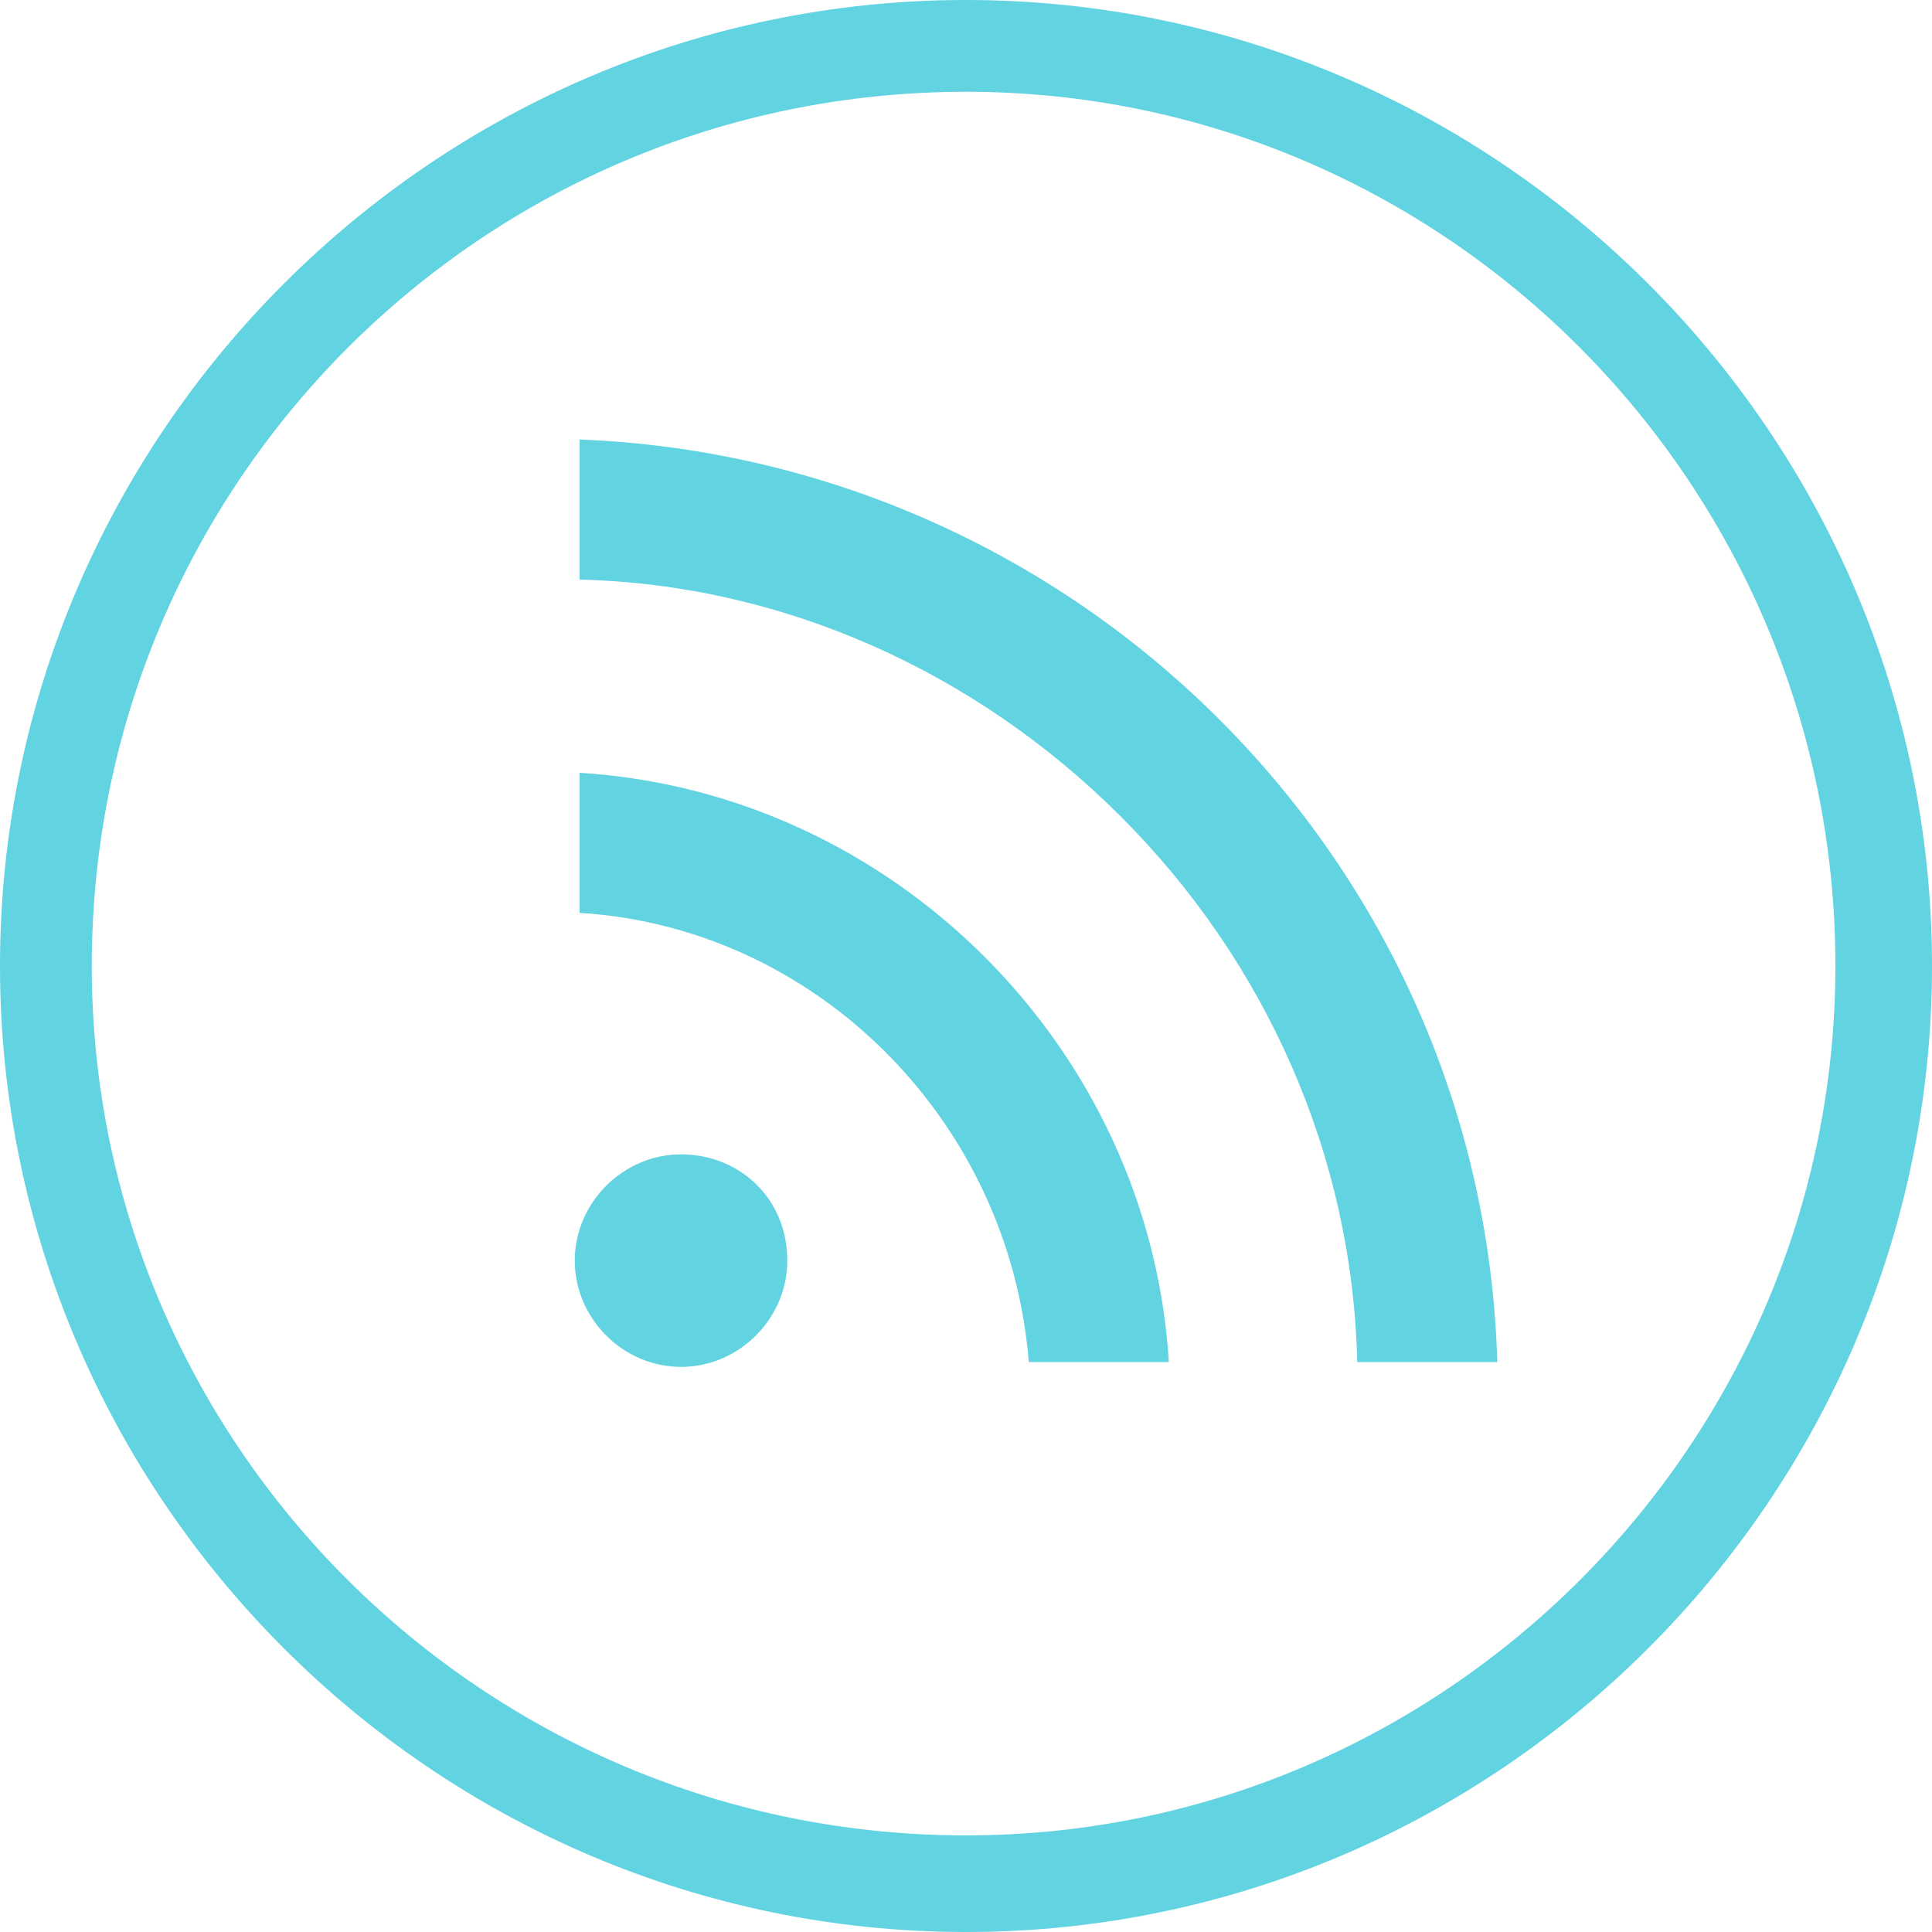 <?xml version="1.0" encoding="utf-8"?>
<!-- Generator: Adobe Illustrator 22.1.0, SVG Export Plug-In . SVG Version: 6.00 Build 0)  -->
<svg version="1.1" id="Layer_1" xmlns="http://www.w3.org/2000/svg" xmlns:xlink="http://www.w3.org/1999/xlink" x="0px" y="0px"
	 viewBox="0 0 40 40" style="enable-background:new 0 0 40 40;" xml:space="preserve">
<style type="text/css">
	.st0{fill:#61D3E1;}
</style>
<g>
	<path class="st0" d="M20,0c11,0,20,9,20,20s-9,20-20,20S0,31,0,20S9,0,20,0 M20,38c9.9,0,18-8.1,18-18c0-10-8.1-18.1-18-18.1
		C10,1.9,1.9,10,1.9,20C1.9,29.9,10,38,20,38"/>
	<g>
		<path class="st0" d="M12,9.1V12c4.2,0.1,8.2,1.9,11.2,4.9s4.8,7,4.9,11.3H31C30.7,17.8,22.3,9.5,12,9.1"/>
	</g>
	<g>
		<path class="st0" d="M14.1,23.9c-1.2,0-2.2,1-2.2,2.2s1,2.2,2.2,2.2s2.2-1,2.2-2.2C16.3,24.8,15.3,23.9,14.1,23.9"/>
	</g>
	<g>
		<path class="st0" d="M12,16v2.9c4.9,0.3,8.9,4.3,9.3,9.3h2.9C23.8,21.7,18.5,16.4,12,16"/>
	</g>
</g>
</svg>
